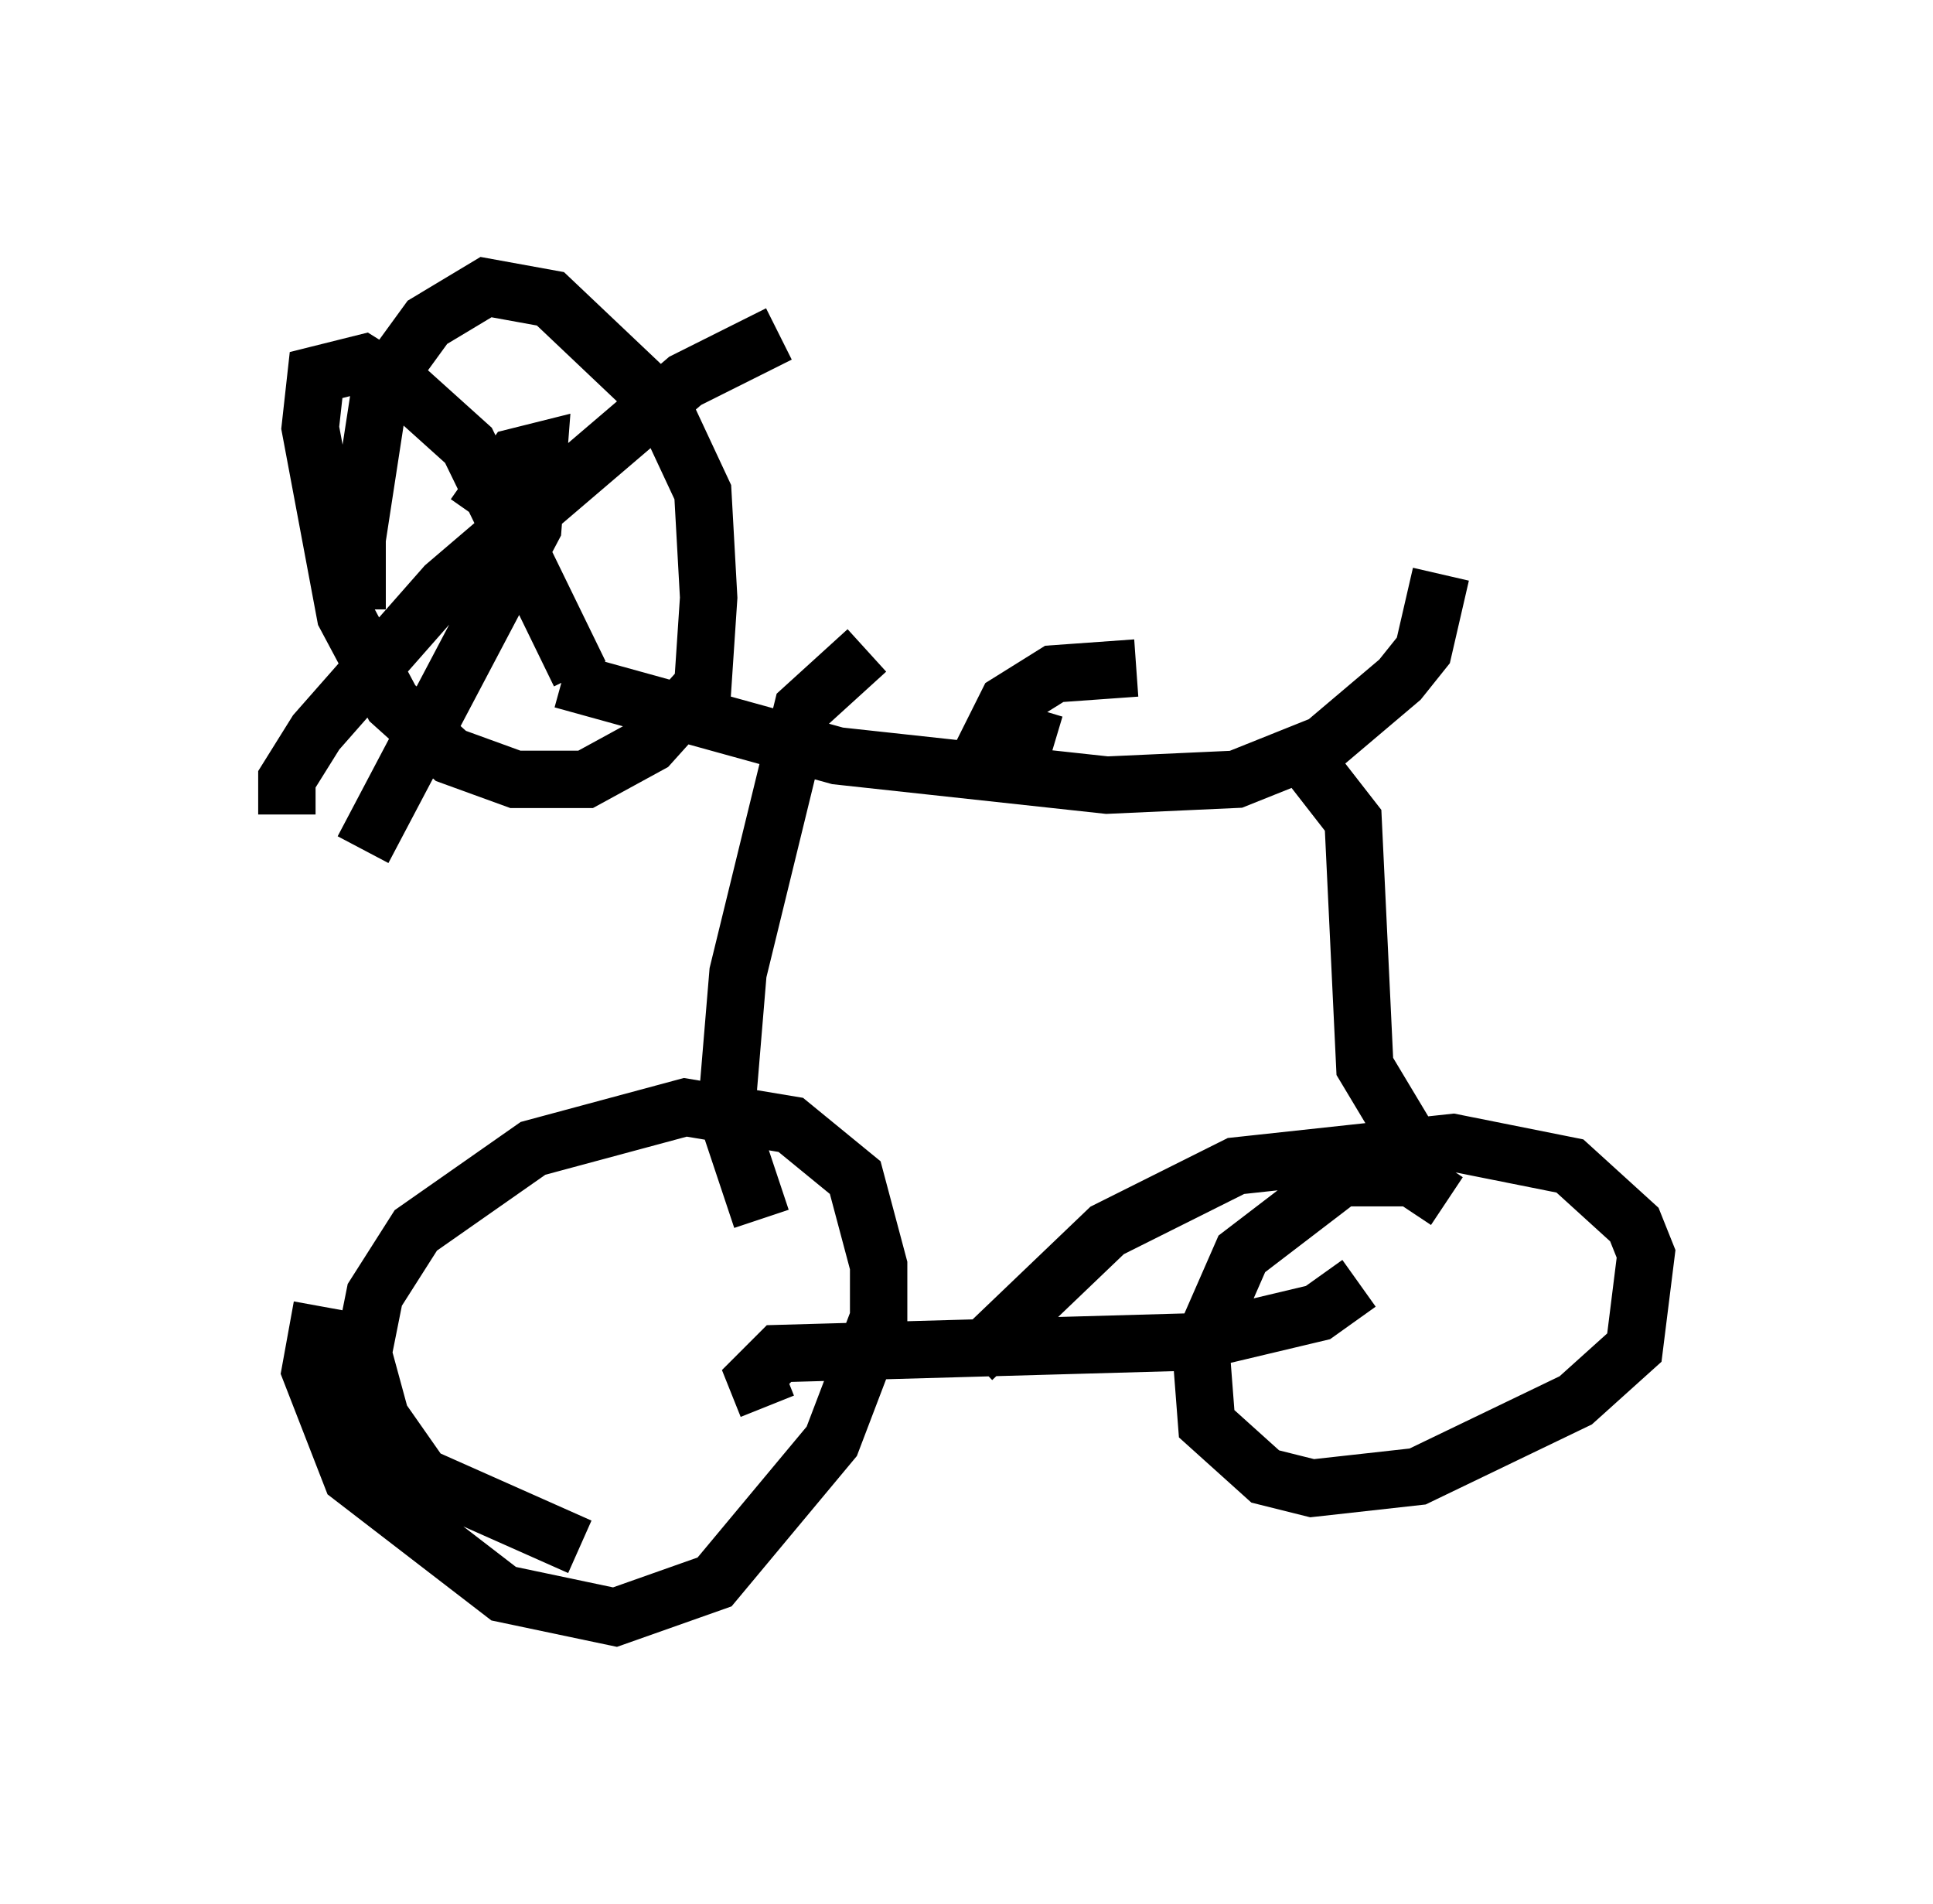 <?xml version="1.0" encoding="utf-8" ?>
<svg baseProfile="full" height="33.173" version="1.1" width="33.684" xmlns="http://www.w3.org/2000/svg" xmlns:ev="http://www.w3.org/2001/xml-events" xmlns:xlink="http://www.w3.org/1999/xlink"><defs /><rect fill="white" height="33.173" width="33.684" x="0" y="0" /><path d="M6.225, 21.844 m-0.613, 0.919 l-0.204, 1.123 0.715, 1.838 l2.654, 2.042 1.94, 0.408 l1.735, -0.613 2.042, -2.45 l0.817, -2.144 0.0, -0.919 l-0.408, -1.531 -1.123, -0.919 l-1.838, -0.306 -2.654, 0.715 l-2.042, 1.429 -0.715, 1.123 l-0.204, 1.021 0.306, 1.123 l0.715, 1.021 2.756, 1.225 m15.109, -6.023 l-0.613, -0.408 -1.225, 0.0 l-1.735, 1.327 -0.715, 1.633 l0.102, 1.327 1.021, 0.919 l0.817, 0.204 1.838, -0.204 l2.756, -1.327 1.021, -0.919 l0.204, -1.633 -0.204, -0.51 l-1.123, -1.021 -2.042, -0.408 l-3.777, 0.408 -2.246, 1.123 l-2.348, 2.246 m-3.573, 0.817 l-0.204, -0.51 0.408, -0.408 l7.248, -0.204 2.144, -0.51 l0.715, -0.51 m-10.413, -1.123 l-0.613, -1.838 0.204, -2.45 l1.123, -4.594 1.123, -1.021 m9.596, 8.779 l-0.919, -1.531 -0.204, -4.288 l-0.715, -0.919 m-13.067, -1.531 l4.798, 1.327 4.696, 0.51 l2.246, -0.102 1.531, -0.613 l1.327, -1.123 0.408, -0.51 l0.306, -1.327 m-18.886, 0.613 l0.0, -1.225 0.408, -2.654 l0.817, -1.123 1.021, -0.613 l1.123, 0.204 1.94, 1.838 l0.715, 1.531 0.102, 1.838 l-0.102, 1.531 -0.919, 1.021 l-1.123, 0.613 -1.225, 0.0 l-1.123, -0.408 -1.021, -0.919 l-0.817, -1.531 -0.613, -3.267 l0.102, -0.919 0.817, -0.204 l0.817, 0.51 1.021, 0.919 l1.94, 3.981 m-1.838, -2.756 l0.715, -1.021 0.408, -0.102 l-0.102, 1.327 -2.96, 5.615 m-1.327, -0.613 l0.0, -0.613 0.51, -0.817 l2.246, -2.552 4.185, -3.573 l1.633, -0.817 m4.798, 7.146 l-1.021, -0.306 0.204, -0.408 l0.817, -0.51 1.429, -0.102 " fill="none" stroke="black" stroke-width="1" /></svg>